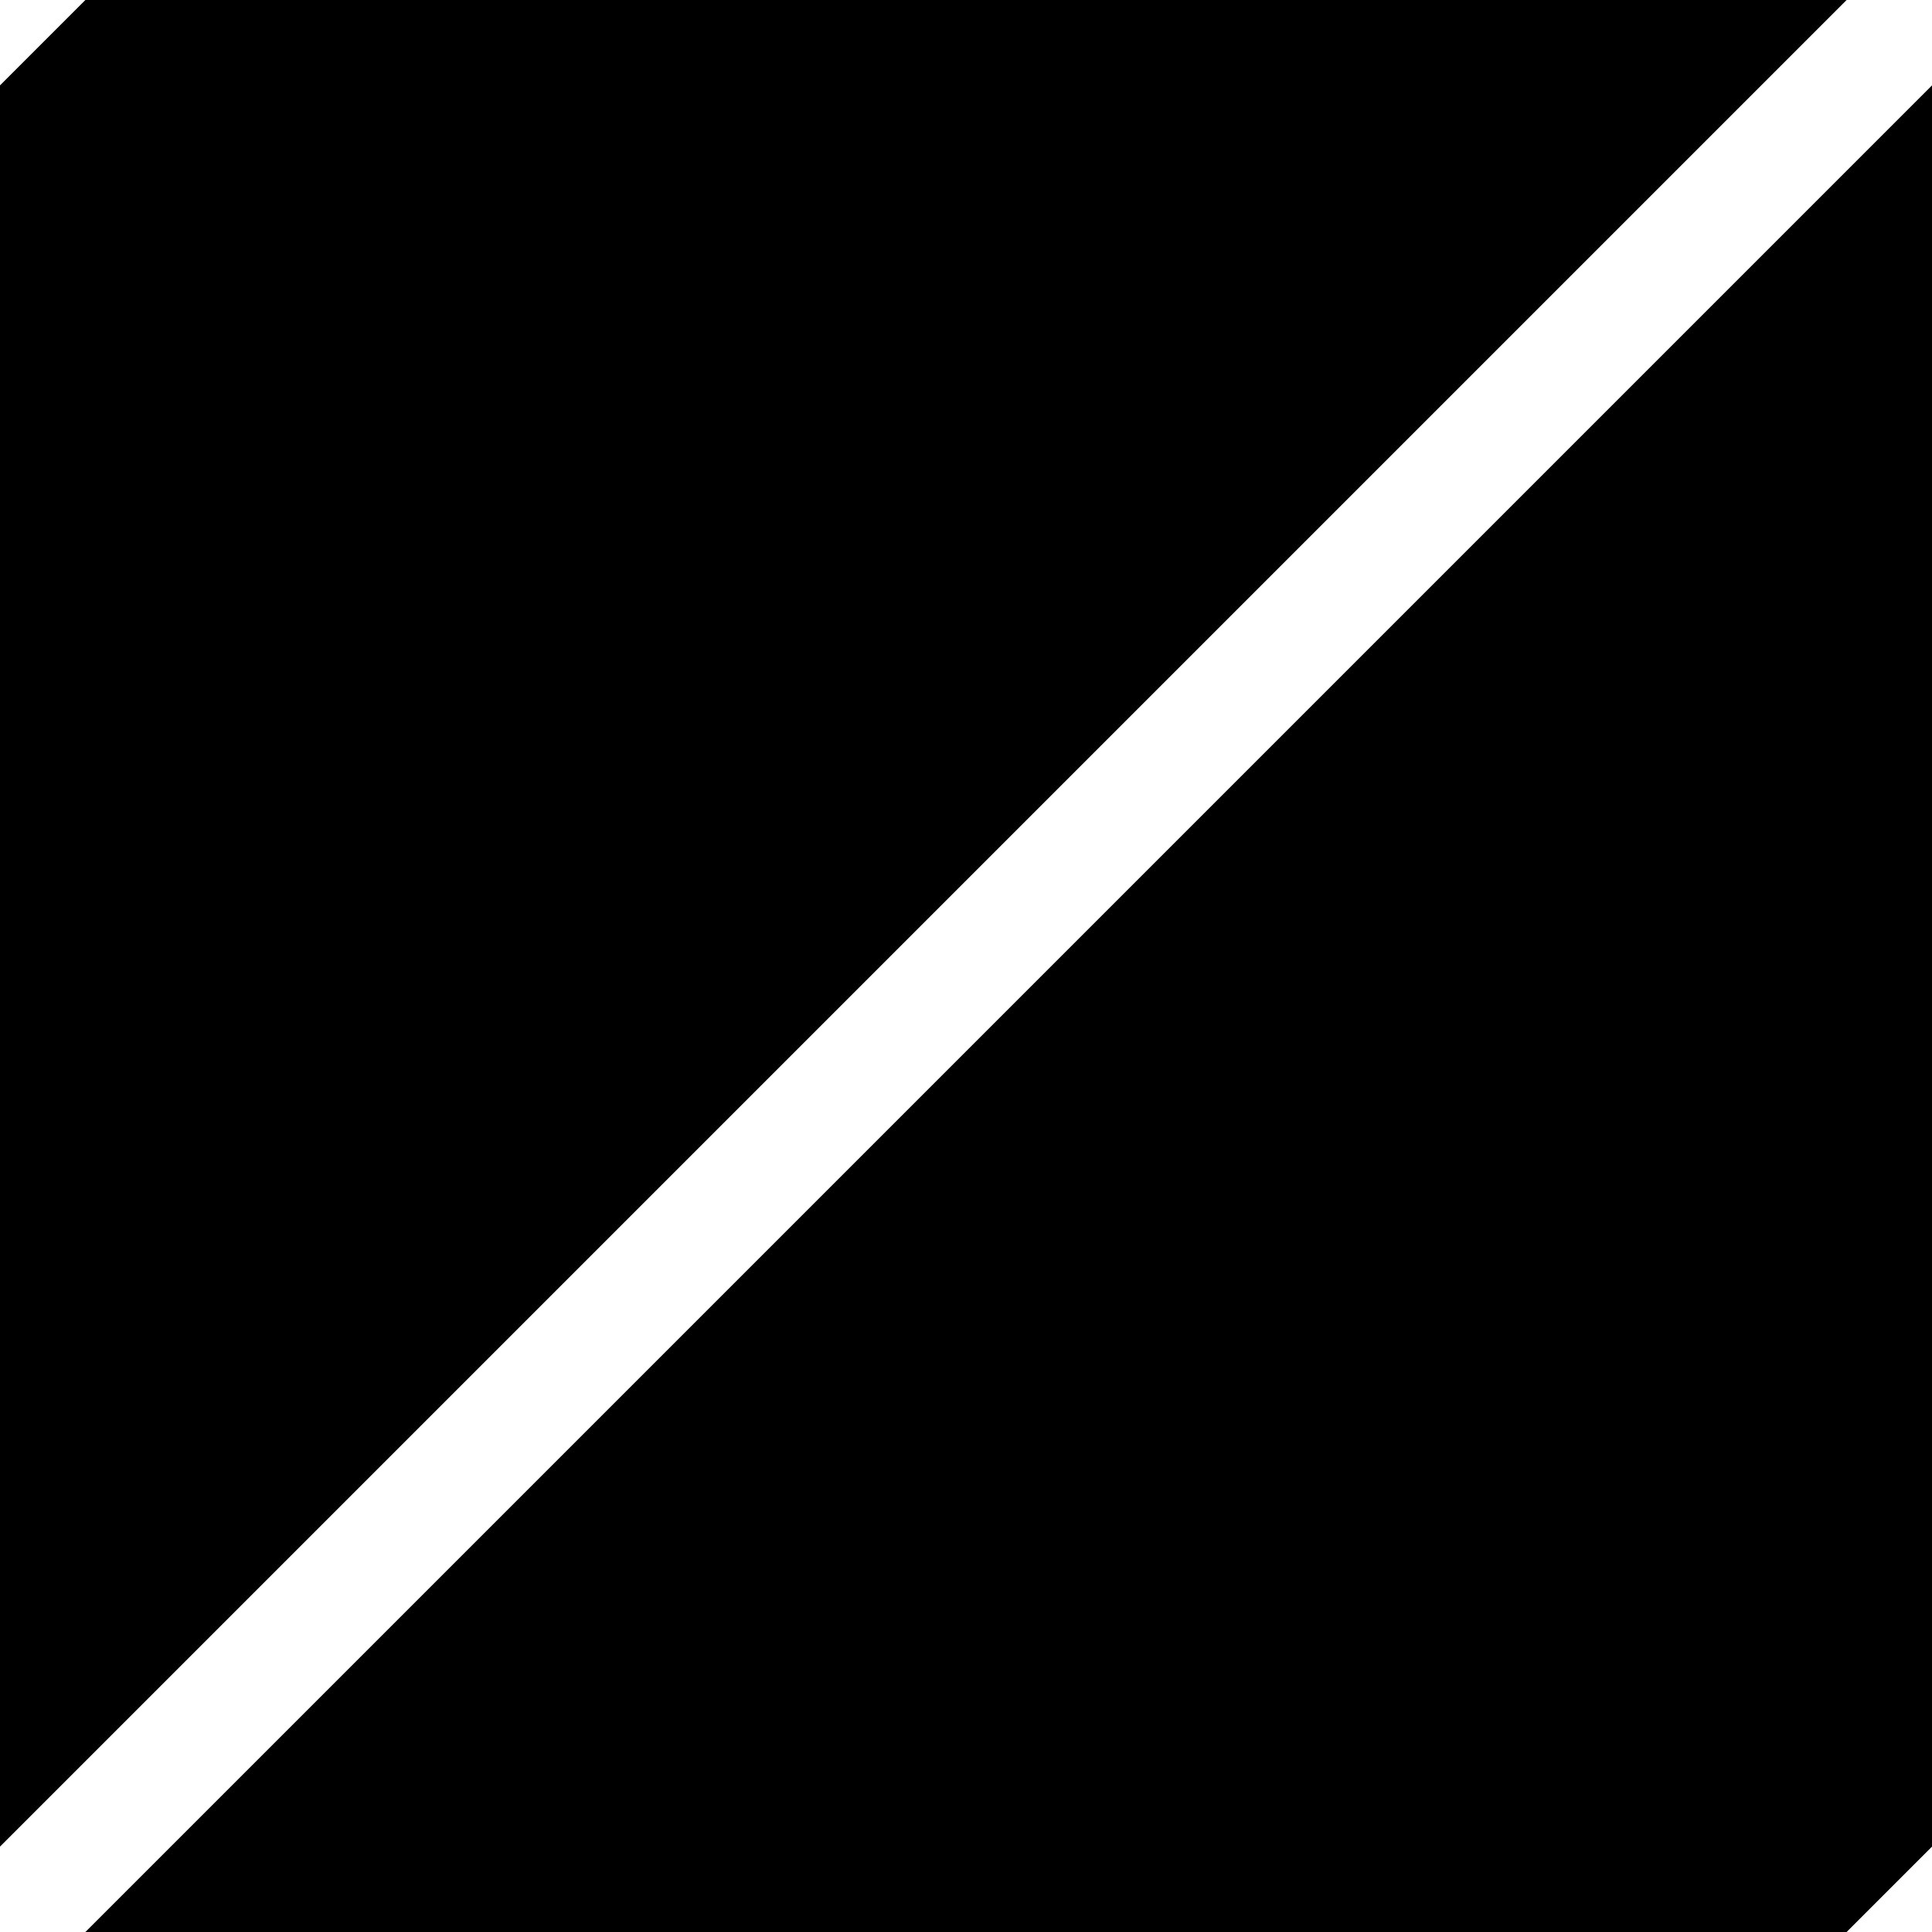 <svg width="16" height="16" viewBox="0 0 16 16" fill="none" xmlns="http://www.w3.org/2000/svg">
<rect x="0" y="0" width="16" height="16" fill="#808080" stroke="none"/>
<g clip-path="url(#clip0_1319_9777)">
<rect width="16" height="16" fill="black"/>
<path d="M0 16L16 0" stroke="white"/>
<path d="M8 24L24 8" stroke="white"/>
<path d="M-8 8L8 -8" stroke="white"/>
</g>
<defs>
<clipPath id="clip0_1319_9777">
<rect width="16" height="16" fill="black"/>
</clipPath>
</defs>
</svg>